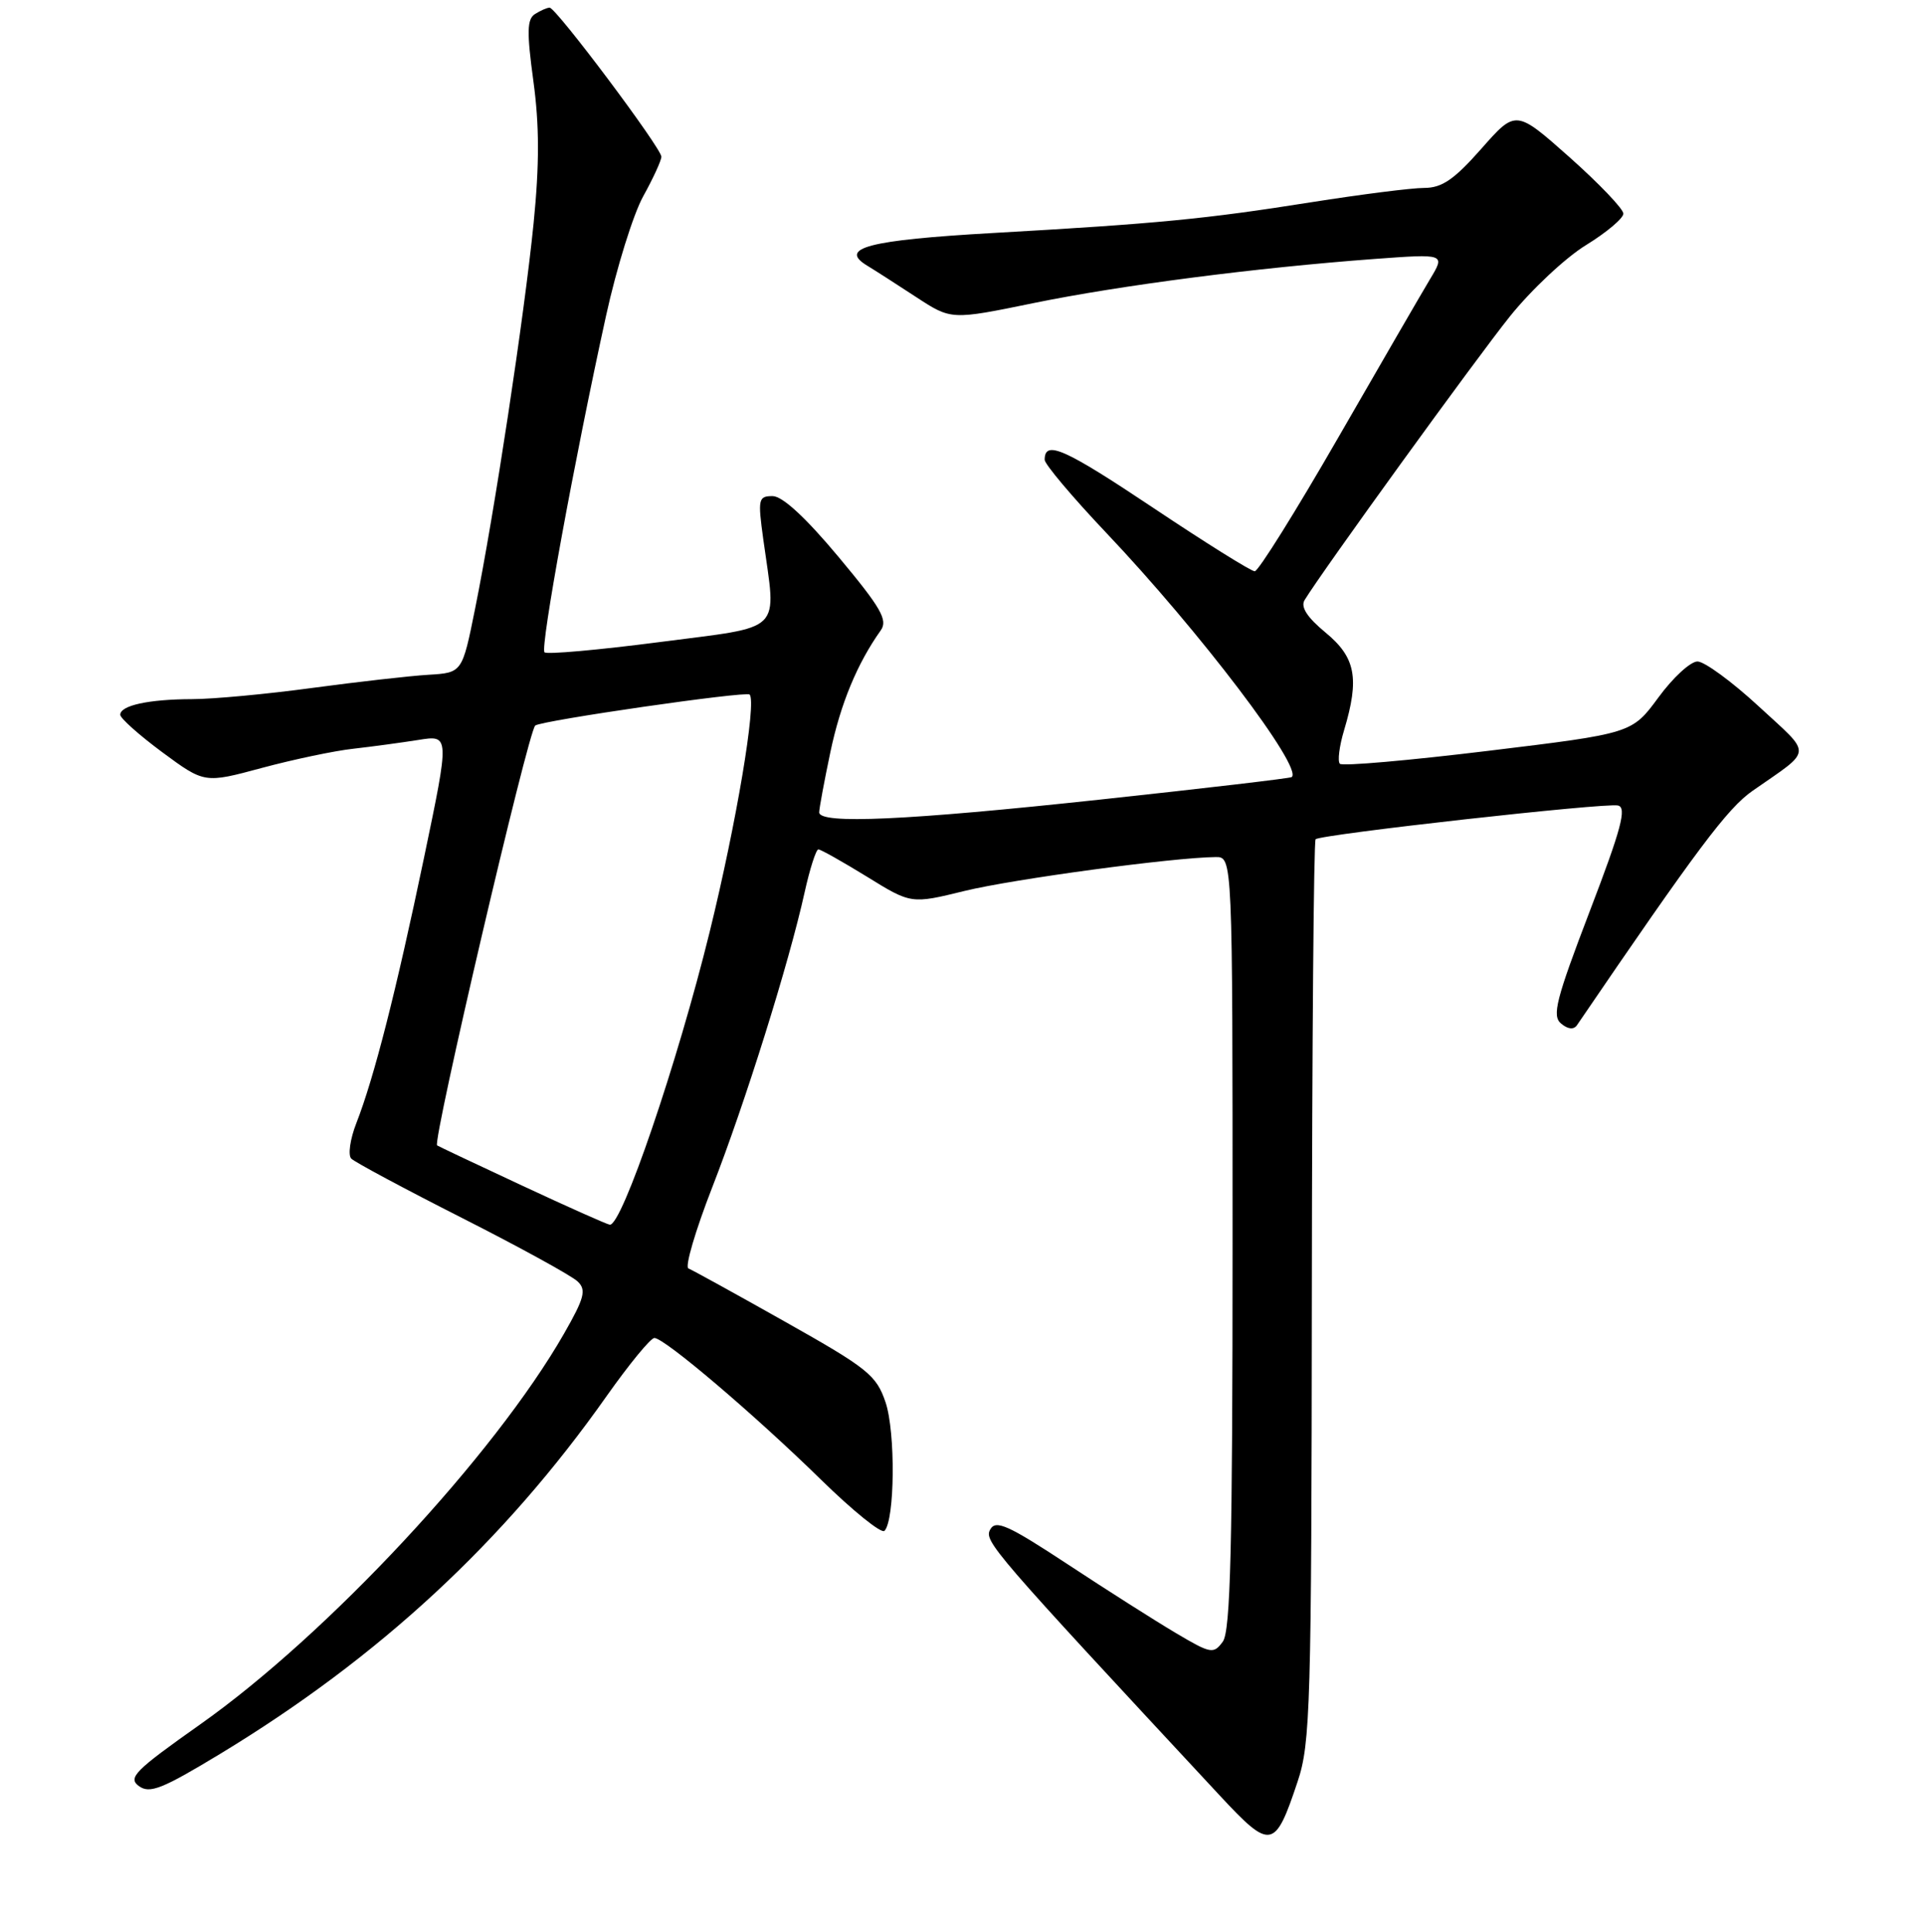 <?xml version="1.0" encoding="UTF-8" standalone="no"?>
<!DOCTYPE svg PUBLIC "-//W3C//DTD SVG 1.1//EN" "http://www.w3.org/Graphics/SVG/1.1/DTD/svg11.dtd" >
<svg xmlns="http://www.w3.org/2000/svg" xmlns:xlink="http://www.w3.org/1999/xlink" version="1.1" viewBox="0 0 256 257">
 <g >
 <path fill="currentColor"
d=" M 172.66 237.00 C 174.36 231.92 174.50 226.98 174.55 171.78 C 174.58 138.94 174.80 111.88 175.05 111.65 C 175.76 111.00 213.61 106.77 215.28 107.16 C 216.48 107.43 215.74 110.23 211.52 121.24 C 207.03 132.98 206.48 135.15 207.71 136.17 C 208.63 136.94 209.40 137.01 209.83 136.38 C 225.79 112.96 229.86 107.52 233.20 105.20 C 241.28 99.56 241.21 100.62 234.02 93.98 C 230.46 90.69 226.78 88.00 225.86 88.00 C 224.93 88.00 222.59 90.15 220.66 92.79 C 217.14 97.57 217.14 97.57 198.01 99.89 C 187.49 101.17 178.61 101.95 178.28 101.61 C 177.95 101.28 178.20 99.27 178.84 97.14 C 180.91 90.24 180.38 87.46 176.38 84.16 C 173.93 82.14 173.03 80.75 173.58 79.84 C 175.82 76.13 196.42 47.67 200.92 42.07 C 203.76 38.54 208.31 34.27 211.04 32.60 C 213.77 30.92 216.00 29.04 216.00 28.42 C 216.00 27.80 212.78 24.43 208.85 20.93 C 201.69 14.58 201.69 14.58 197.10 19.79 C 193.48 23.89 191.86 25.00 189.50 25.00 C 187.85 25.00 181.10 25.86 174.50 26.90 C 160.37 29.14 154.10 29.75 132.08 31.00 C 115.54 31.94 111.50 33.00 115.40 35.35 C 116.44 35.98 119.38 37.87 121.93 39.54 C 126.57 42.57 126.57 42.57 137.53 40.32 C 149.10 37.95 167.21 35.61 182.90 34.45 C 192.31 33.76 192.31 33.76 190.28 37.13 C 189.17 38.98 183.66 48.49 178.04 58.25 C 172.42 68.01 167.43 76.00 166.95 76.00 C 166.47 76.00 160.37 72.19 153.40 67.53 C 141.58 59.64 139.00 58.50 139.00 61.17 C 139.00 61.75 142.68 66.12 147.18 70.87 C 159.64 84.01 173.42 102.17 171.87 103.38 C 171.67 103.54 160.25 104.88 146.50 106.36 C 120.61 109.15 109.00 109.67 109.00 108.07 C 109.00 107.55 109.67 103.94 110.49 100.04 C 111.85 93.60 114.05 88.28 117.19 83.86 C 118.16 82.49 117.24 80.88 111.59 74.11 C 107.20 68.85 104.11 66.00 102.80 66.00 C 100.90 66.00 100.82 66.38 101.56 71.75 C 103.31 84.40 104.49 83.24 87.75 85.42 C 79.64 86.47 72.75 87.09 72.45 86.78 C 71.85 86.18 76.45 61.06 80.64 42.00 C 82.03 35.67 84.25 28.53 85.58 26.12 C 86.91 23.72 88.00 21.34 88.00 20.85 C 88.00 19.71 73.97 0.99 73.13 1.02 C 72.78 1.02 71.91 1.41 71.18 1.87 C 70.12 2.54 70.08 4.26 70.97 10.79 C 71.77 16.66 71.78 21.86 71.00 29.69 C 69.77 41.96 65.77 68.34 63.21 81.00 C 61.50 89.50 61.50 89.50 57.00 89.77 C 54.52 89.92 47.57 90.71 41.54 91.52 C 35.51 92.34 28.31 93.01 25.54 93.01 C 19.77 93.03 16.00 93.85 16.00 95.09 C 16.00 95.55 18.52 97.80 21.60 100.08 C 27.21 104.22 27.21 104.22 34.85 102.16 C 39.06 101.03 44.52 99.88 47.00 99.61 C 49.48 99.33 53.38 98.80 55.67 98.44 C 59.83 97.77 59.83 97.77 56.42 114.10 C 52.69 131.94 49.78 143.36 47.42 149.40 C 46.58 151.54 46.28 153.68 46.74 154.14 C 47.21 154.61 53.87 158.18 61.55 162.07 C 69.22 165.96 76.12 169.75 76.87 170.49 C 78.04 171.61 77.76 172.68 75.06 177.40 C 65.78 193.61 43.60 217.44 26.60 229.43 C 17.95 235.54 16.98 236.51 18.48 237.61 C 19.92 238.66 21.57 238.00 29.32 233.31 C 50.43 220.51 67.05 205.12 80.70 185.75 C 83.71 181.49 86.57 178.00 87.07 178.00 C 88.41 178.00 100.40 188.20 109.22 196.83 C 113.47 200.99 117.27 204.06 117.68 203.66 C 119.07 202.27 119.17 190.54 117.83 186.56 C 116.61 182.95 115.48 182.04 104.50 175.86 C 97.90 172.14 92.09 168.94 91.60 168.75 C 91.10 168.55 92.53 163.70 94.77 157.95 C 99.14 146.75 104.98 128.12 107.05 118.75 C 107.75 115.59 108.58 113.00 108.89 113.00 C 109.20 113.00 112.11 114.64 115.35 116.63 C 121.24 120.27 121.24 120.27 128.37 118.52 C 134.80 116.95 156.10 114.07 161.75 114.02 C 164.00 114.00 164.00 114.00 164.00 165.31 C 164.00 205.88 163.73 216.99 162.70 218.40 C 161.47 220.08 161.11 220.01 156.45 217.25 C 153.73 215.64 147.26 211.53 142.07 208.11 C 134.15 202.90 132.49 202.15 131.76 203.47 C 130.89 205.01 131.93 206.21 162.29 238.86 C 169.09 246.17 169.64 246.07 172.66 237.00 Z  M 69.50 157.74 C 63.45 154.92 58.35 152.51 58.16 152.38 C 57.50 151.94 70.29 97.21 71.22 96.52 C 72.14 95.84 99.26 91.92 99.74 92.40 C 100.70 93.37 97.97 109.58 94.42 124.00 C 90.12 141.47 82.74 163.10 81.14 162.93 C 80.79 162.90 75.55 160.56 69.50 157.74 Z "/>
</g>
</svg>
